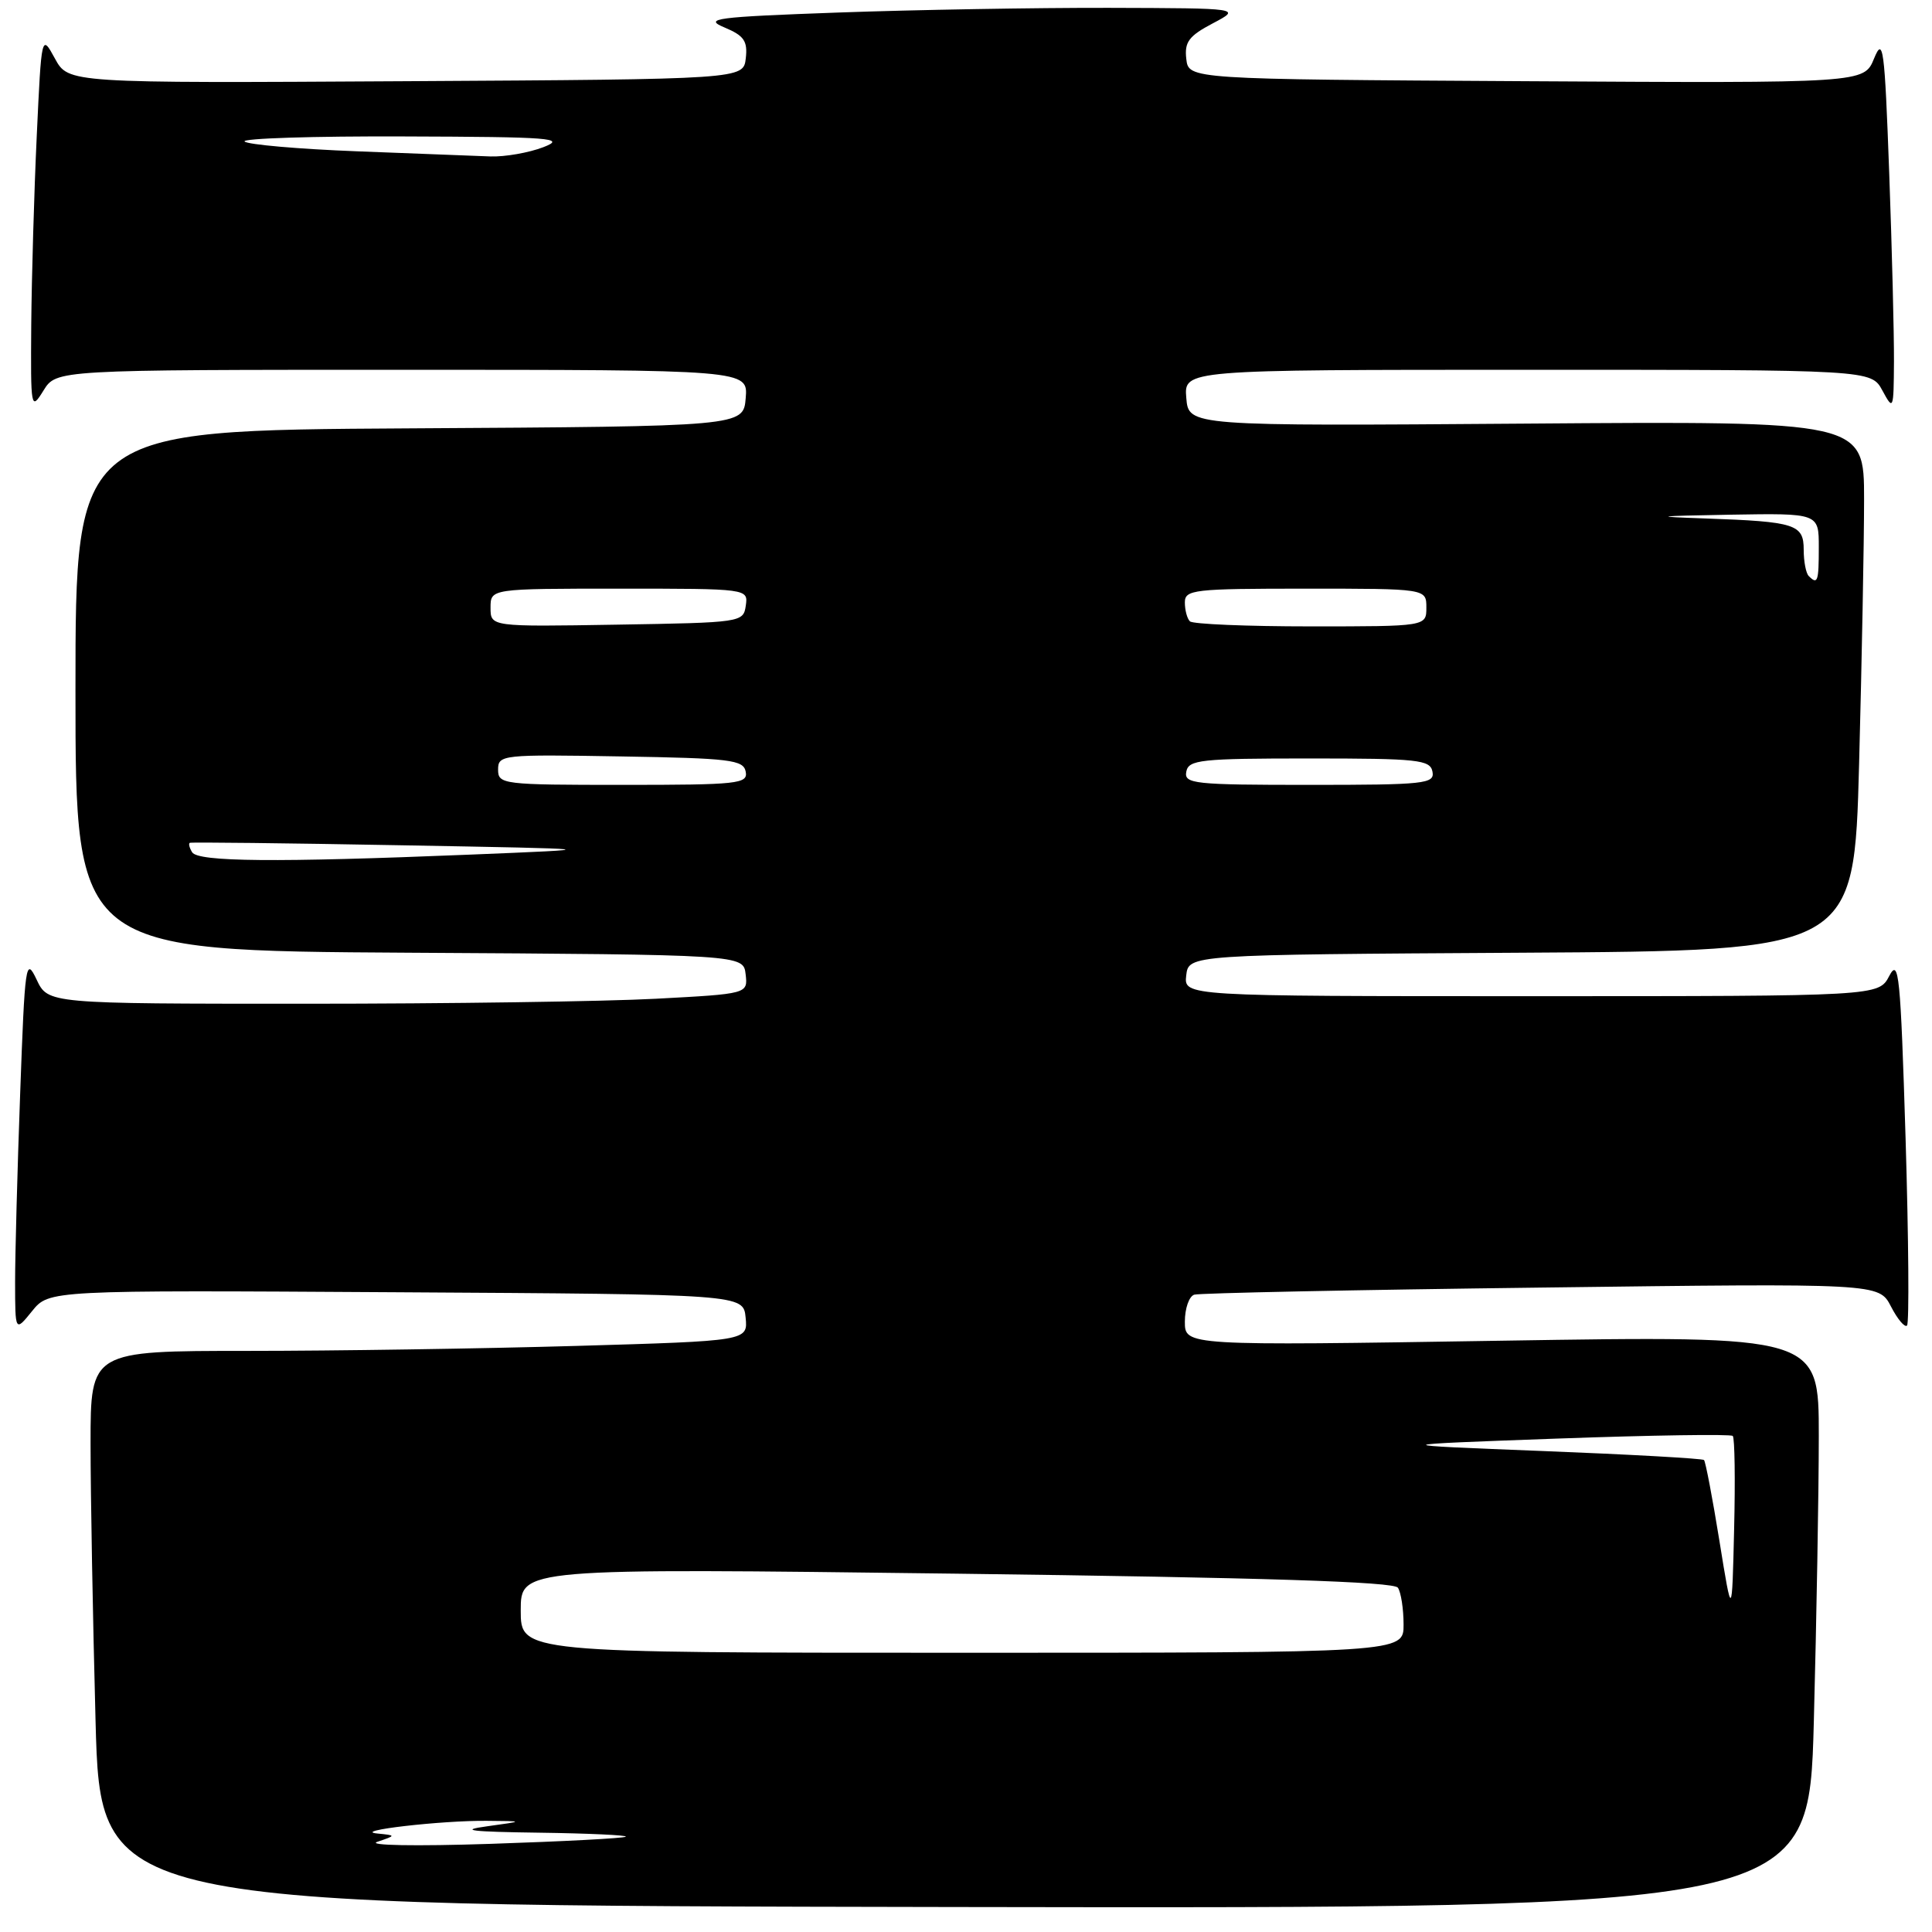 <?xml version="1.0" encoding="UTF-8" standalone="no"?>
<!DOCTYPE svg PUBLIC "-//W3C//DTD SVG 1.1//EN" "http://www.w3.org/Graphics/SVG/1.1/DTD/svg11.dtd" >
<svg xmlns="http://www.w3.org/2000/svg" xmlns:xlink="http://www.w3.org/1999/xlink" version="1.1" viewBox="0 0 256 256">
 <g >
 <path fill="currentColor"
d=" M 240.34 228.19 C 240.70 214.61 241.00 197.53 241.00 190.24 C 241.00 176.98 241.00 176.98 199.00 177.65 C 157.00 178.32 157.00 178.32 157.00 175.13 C 157.00 173.37 157.56 171.76 158.25 171.55 C 158.94 171.34 179.63 170.91 204.24 170.61 C 248.97 170.04 248.97 170.04 250.56 173.11 C 251.43 174.80 252.39 175.94 252.69 175.64 C 252.99 175.34 252.90 164.19 252.50 150.86 C 251.83 129.14 251.61 126.90 250.34 129.31 C 248.94 132.00 248.94 132.00 202.90 132.00 C 156.87 132.00 156.87 132.00 157.18 129.25 C 157.50 126.50 157.50 126.50 201.59 126.24 C 245.68 125.98 245.68 125.98 246.34 101.24 C 246.70 87.63 247.00 71.84 247.00 66.15 C 247.00 55.80 247.00 55.80 202.25 56.13 C 157.50 56.46 157.50 56.46 157.19 52.73 C 156.88 49.00 156.88 49.00 202.41 49.00 C 247.94 49.00 247.94 49.00 249.43 51.75 C 250.88 54.43 250.92 54.32 250.96 47.91 C 250.98 44.29 250.70 33.04 250.33 22.91 C 249.72 6.23 249.53 4.81 248.32 7.76 C 246.99 11.02 246.99 11.02 202.24 10.76 C 157.50 10.50 157.50 10.50 157.19 7.81 C 156.93 5.57 157.52 4.77 160.69 3.10 C 164.50 1.09 164.50 1.09 146.91 1.04 C 137.24 1.02 121.12 1.30 111.09 1.66 C 94.72 2.25 93.18 2.46 96.00 3.64 C 98.60 4.73 99.08 5.44 98.82 7.73 C 98.50 10.50 98.50 10.50 53.78 10.76 C 9.06 11.02 9.06 11.02 7.28 7.76 C 5.50 4.50 5.50 4.50 4.87 18.00 C 4.52 25.43 4.20 36.67 4.14 43.00 C 4.06 54.23 4.09 54.44 5.76 51.75 C 7.46 49.00 7.46 49.00 53.29 49.00 C 99.12 49.00 99.12 49.00 98.81 52.75 C 98.50 56.50 98.50 56.50 54.25 56.76 C 10.00 57.02 10.00 57.02 10.00 91.50 C 10.00 125.98 10.00 125.98 54.25 126.24 C 98.50 126.50 98.50 126.50 98.80 129.09 C 99.10 131.69 99.10 131.69 86.89 132.34 C 80.18 132.70 59.31 133.00 40.52 133.00 C 6.36 133.00 6.36 133.00 4.85 129.80 C 3.41 126.76 3.30 127.56 2.67 144.96 C 2.30 155.06 2.00 166.29 2.00 169.91 C 2.01 176.50 2.01 176.50 4.25 173.73 C 6.50 170.95 6.50 170.95 52.50 171.23 C 98.50 171.50 98.50 171.50 98.80 174.59 C 99.10 177.68 99.10 177.68 76.39 178.34 C 63.90 178.70 44.30 179.00 32.84 179.00 C 12.00 179.00 12.00 179.00 12.00 191.25 C 12.00 197.99 12.30 214.53 12.66 228.00 C 13.31 252.50 13.31 252.50 126.50 252.69 C 239.68 252.88 239.68 252.88 240.34 228.19 Z  M 50.00 244.05 C 52.50 243.20 52.50 243.20 50.00 242.95 C 46.47 242.60 58.47 241.21 64.50 241.27 C 69.50 241.31 69.50 241.31 64.50 242.00 C 60.72 242.52 62.41 242.72 71.42 242.84 C 77.97 242.93 83.15 243.17 82.92 243.37 C 82.69 243.58 74.62 244.00 65.00 244.32 C 54.97 244.65 48.57 244.53 50.00 244.05 Z  M 69.00 213.39 C 69.00 207.79 69.00 207.79 126.75 208.52 C 167.55 209.04 184.72 209.59 185.23 210.38 C 185.64 211.00 185.98 213.19 185.98 215.25 C 186.00 219.00 186.00 219.00 127.50 219.00 C 69.00 219.00 69.00 219.00 69.00 213.39 Z  M 227.83 204.16 C 226.91 198.47 225.99 193.66 225.79 193.46 C 225.59 193.26 215.99 192.72 204.46 192.27 C 183.50 191.45 183.50 191.45 206.32 190.62 C 218.86 190.17 229.34 190.01 229.60 190.27 C 229.86 190.52 229.94 196.08 229.78 202.62 C 229.50 214.50 229.50 214.50 227.83 204.16 Z  M 25.46 112.93 C 25.10 112.35 24.96 111.78 25.15 111.68 C 25.34 111.58 37.88 111.72 53.00 112.00 C 80.50 112.50 80.50 112.50 62.09 113.25 C 36.57 114.29 26.24 114.20 25.46 112.93 Z  M 66.00 101.98 C 66.00 100.01 66.51 99.96 82.24 100.23 C 96.78 100.47 98.51 100.68 98.81 102.25 C 99.12 103.86 97.82 104.00 82.57 104.00 C 66.60 104.00 66.00 103.93 66.00 101.98 Z  M 157.19 102.25 C 157.49 100.67 159.08 100.50 173.50 100.50 C 187.92 100.50 189.51 100.67 189.81 102.25 C 190.12 103.86 188.82 104.00 173.50 104.00 C 158.18 104.00 156.88 103.86 157.19 102.25 Z  M 65.00 80.52 C 65.00 78.00 65.00 78.00 82.07 78.00 C 99.14 78.00 99.14 78.00 98.82 80.25 C 98.50 82.47 98.26 82.50 81.75 82.77 C 65.00 83.05 65.00 83.05 65.00 80.52 Z  M 157.67 82.33 C 157.30 81.97 157.00 80.84 157.00 79.83 C 157.00 78.13 158.15 78.00 173.00 78.00 C 189.00 78.00 189.00 78.00 189.00 80.50 C 189.00 83.00 189.00 83.00 173.67 83.00 C 165.23 83.00 158.03 82.70 157.67 82.33 Z  M 239.67 76.33 C 239.30 75.97 239.00 74.40 239.00 72.85 C 239.00 69.47 237.92 69.12 226.00 68.70 C 218.74 68.45 219.21 68.38 229.25 68.20 C 241.00 68.00 241.00 68.00 241.00 72.50 C 241.00 77.08 240.85 77.51 239.67 76.33 Z  M 47.33 20.05 C 39.54 19.75 32.82 19.16 32.41 18.75 C 32.00 18.34 41.53 18.03 53.58 18.08 C 73.08 18.14 75.11 18.30 72.00 19.50 C 70.08 20.24 66.92 20.79 65.00 20.73 C 63.08 20.66 55.12 20.36 47.33 20.05 Z "/>
</g>
</svg>
